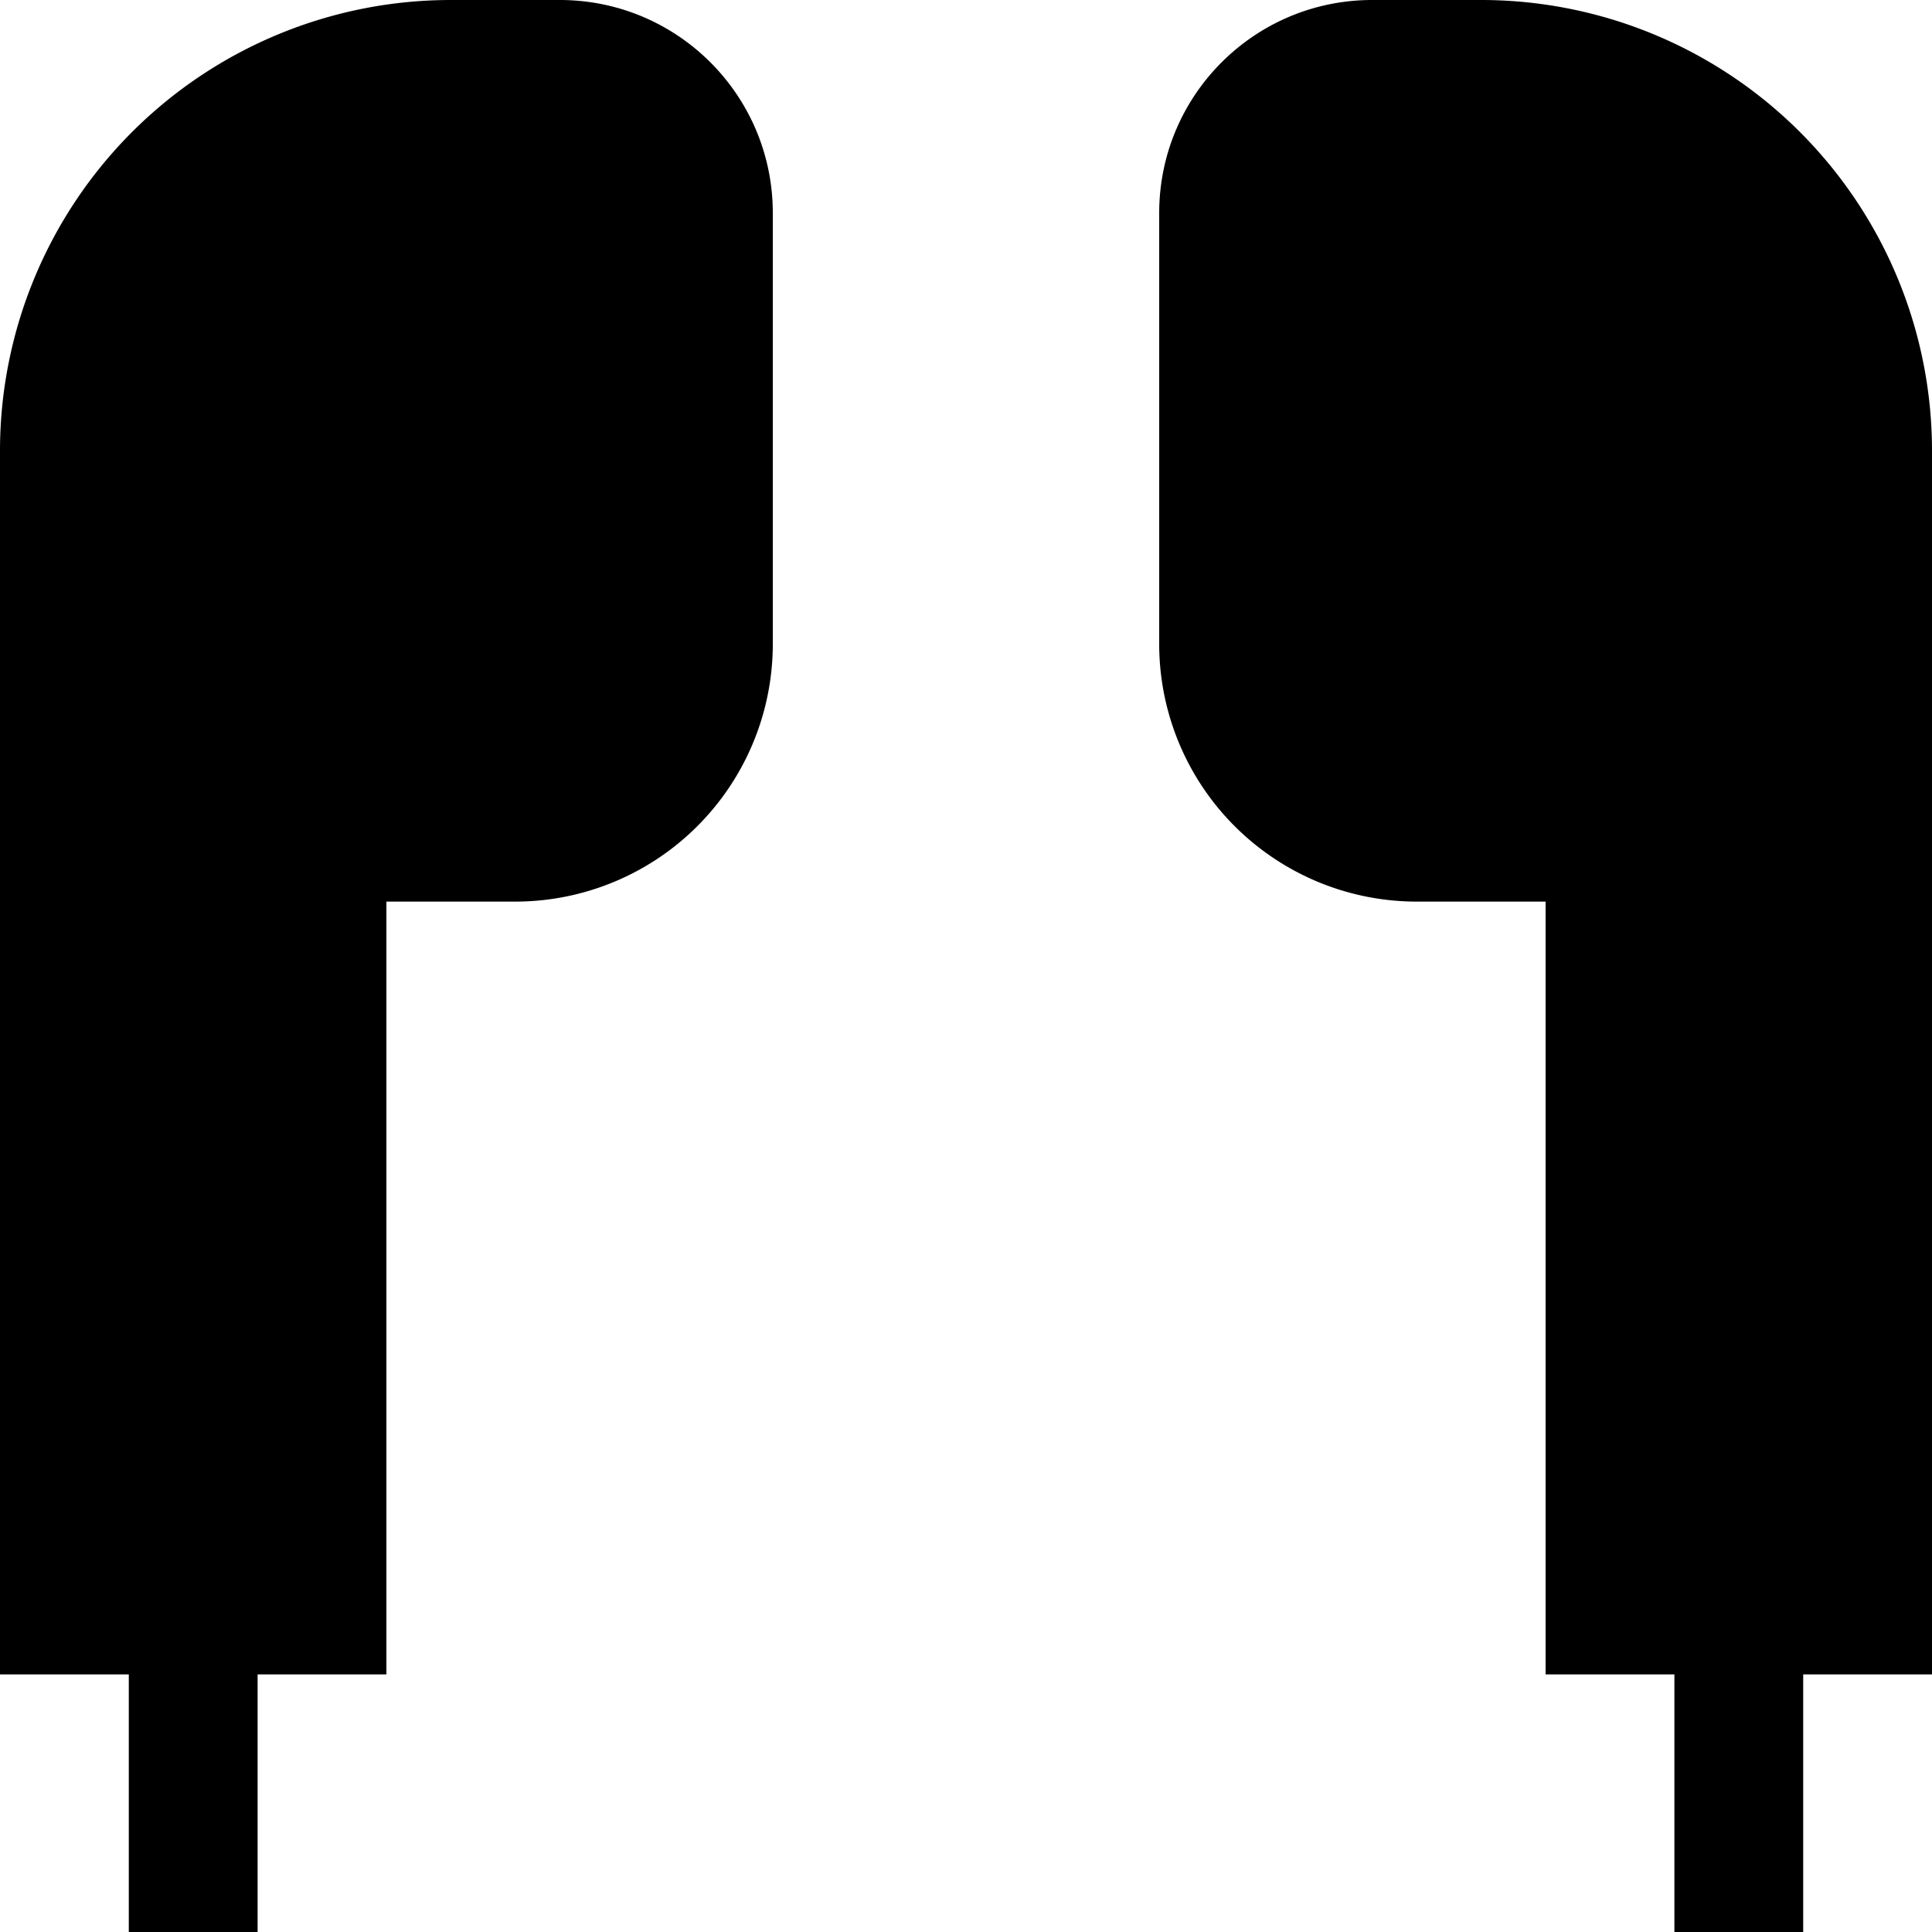 <svg viewBox="0 0 15 15" fill="none" xmlns="http://www.w3.org/2000/svg">
  <path d="M6 1.654C6 .74 5.26 0 4.346 0H3.5A3.5 3.5 0 000 3.5V13h1v2h1v-2h1V7h1a2 2 0 002-2V1.654zM10.654 0C9.74 0 9 .74 9 1.654V5a2 2 0 002 2h1v6h1v2h1v-2h1V3.5A3.5 3.5 0 0011.5 0h-.846z" fill="currentColor"/>
</svg>
